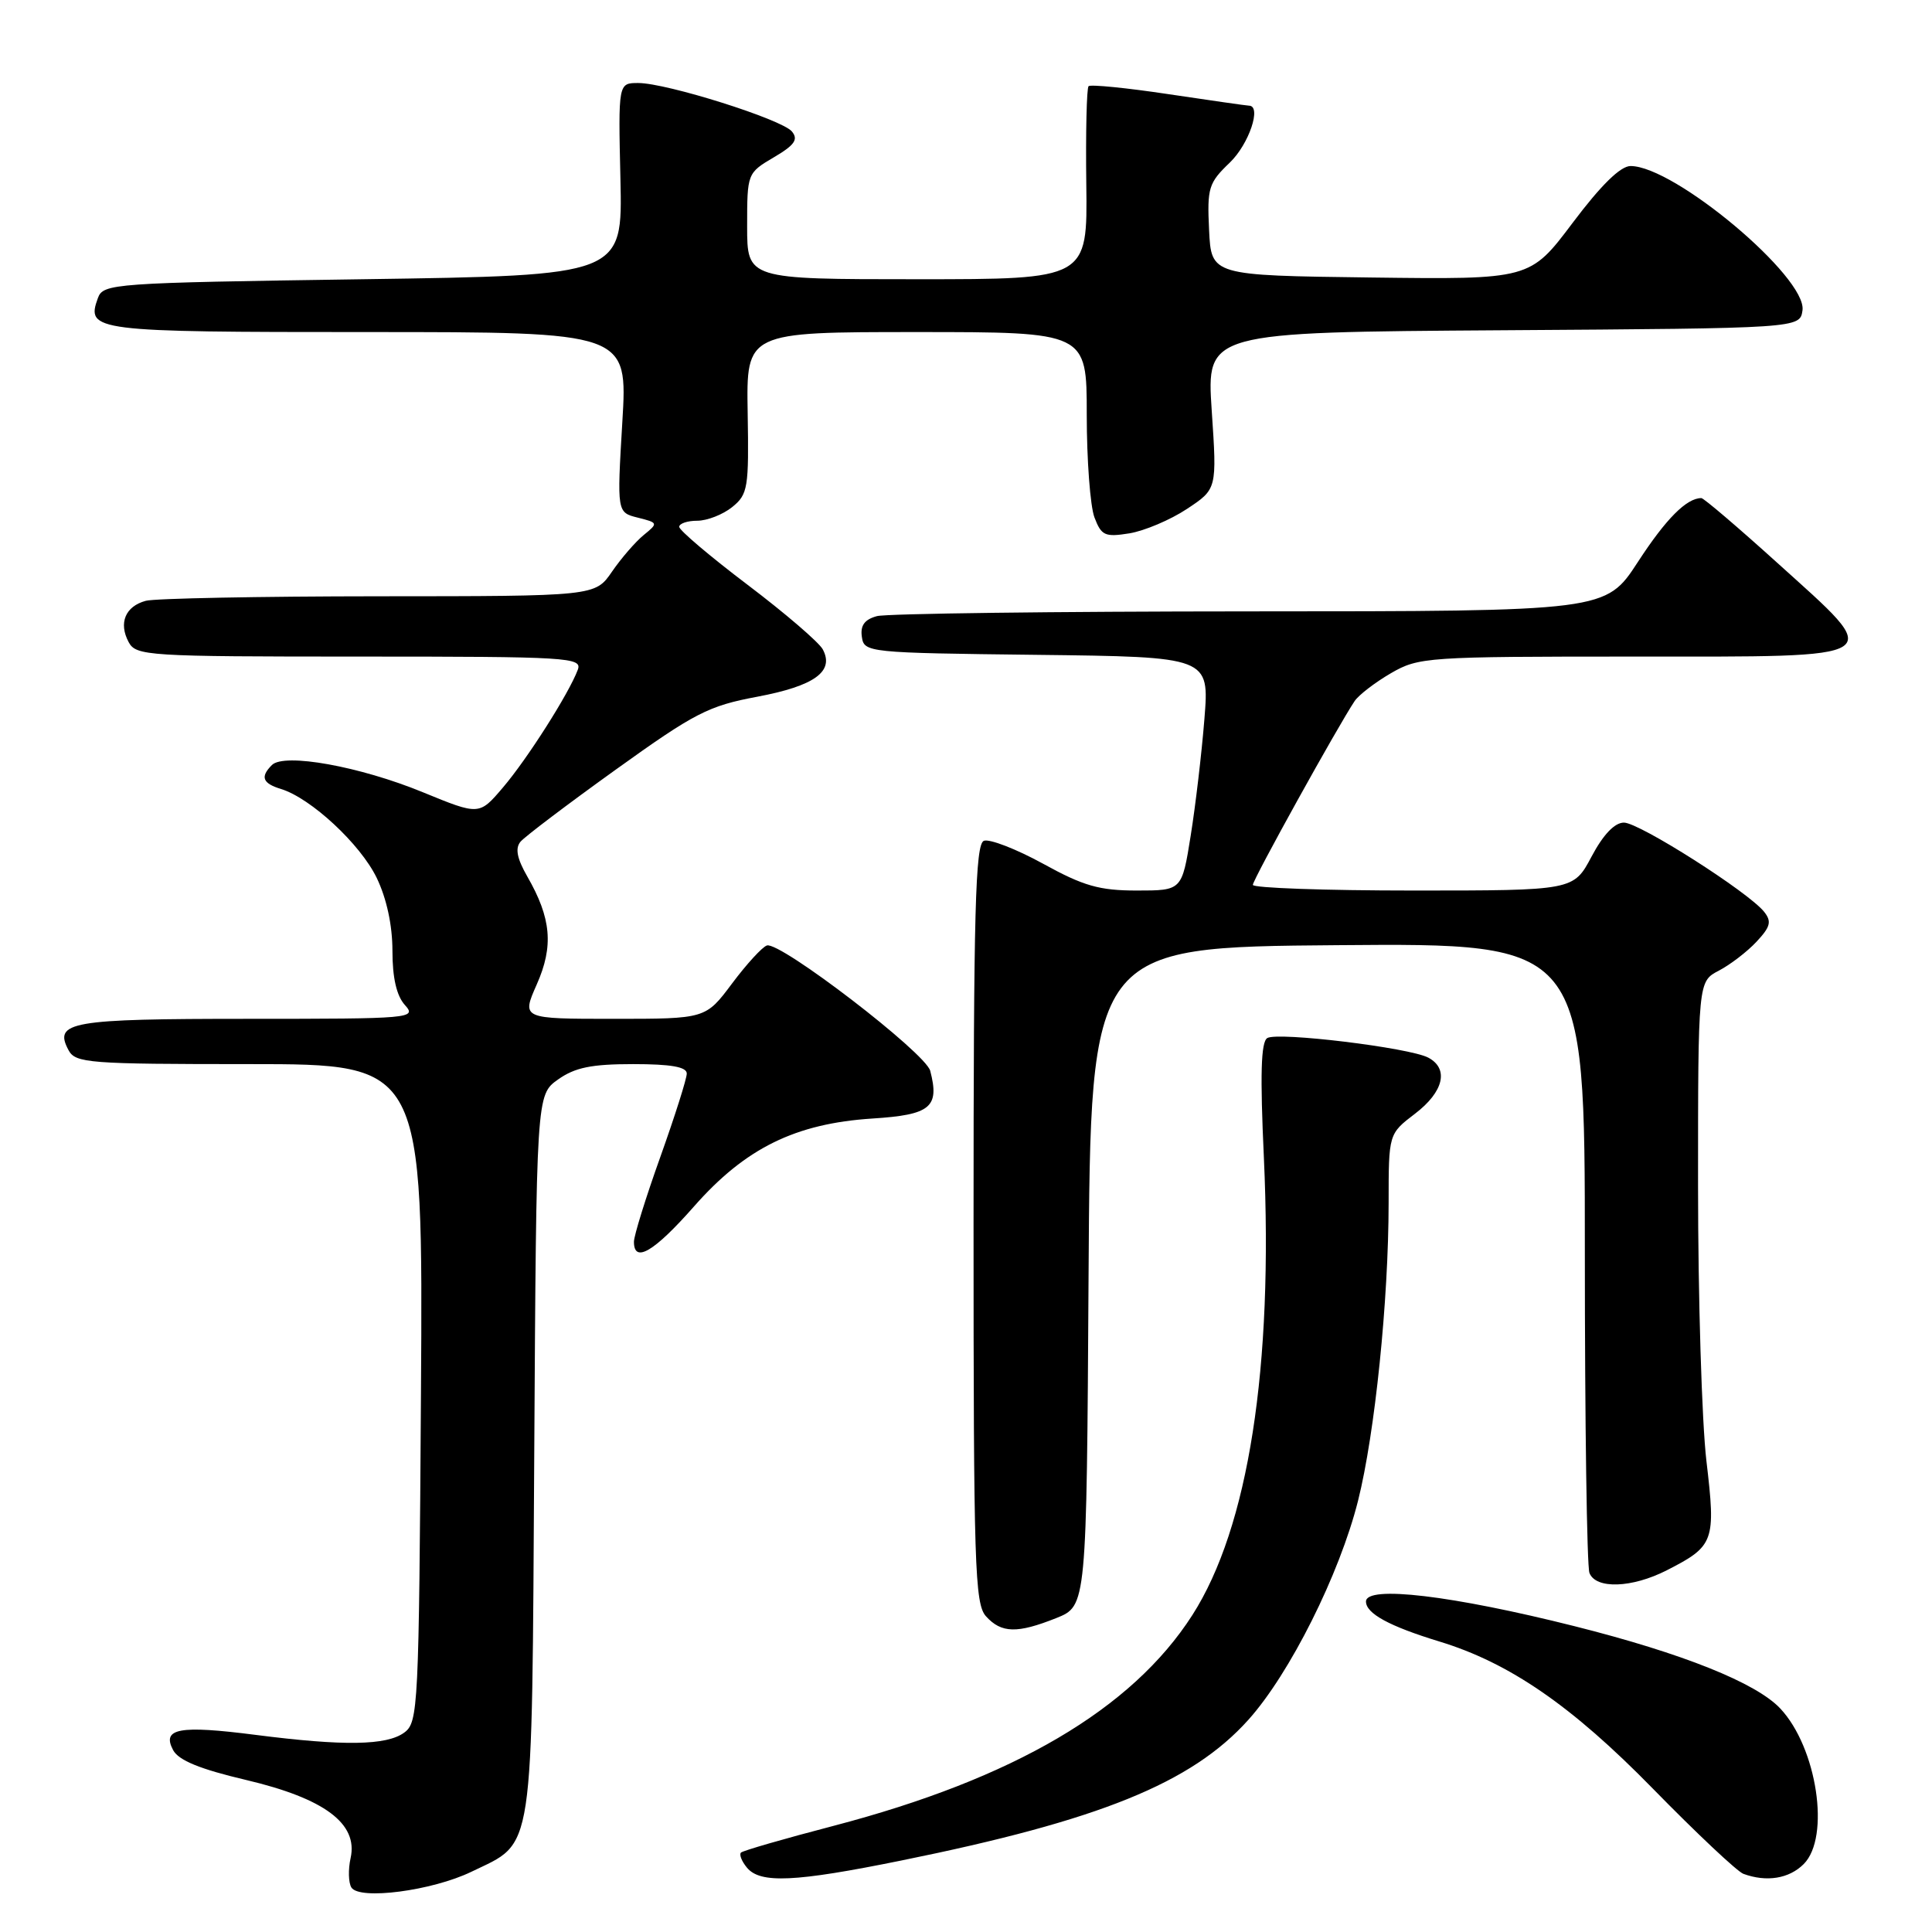 <?xml version="1.0" encoding="UTF-8" standalone="no"?>
<!DOCTYPE svg PUBLIC "-//W3C//DTD SVG 1.1//EN" "http://www.w3.org/Graphics/SVG/1.1/DTD/svg11.dtd" >
<svg xmlns="http://www.w3.org/2000/svg" xmlns:xlink="http://www.w3.org/1999/xlink" version="1.1" viewBox="0 0 256 256">
 <g >
 <path fill="currentColor"
d=" M 62.46 248.02 C 70.88 243.94 70.46 246.69 70.79 192.79 C 71.07 145.08 71.07 145.08 73.94 143.04 C 76.18 141.45 78.36 141.00 83.90 141.00 C 88.91 141.00 91.00 141.37 91.00 142.25 C 91.00 142.94 89.42 147.91 87.50 153.29 C 85.57 158.68 84.00 163.74 84.00 164.54 C 84.00 167.44 86.66 165.88 91.96 159.86 C 98.76 152.13 105.39 148.87 115.61 148.21 C 123.31 147.72 124.52 146.72 123.26 141.89 C 122.64 139.51 103.37 124.72 101.62 125.28 C 101.01 125.47 98.93 127.74 97.00 130.32 C 93.50 135.00 93.50 135.00 81.31 135.00 C 69.11 135.00 69.11 135.00 71.12 130.45 C 73.38 125.36 73.05 121.67 69.87 116.14 C 68.51 113.77 68.24 112.42 68.96 111.54 C 69.53 110.86 75.21 106.56 81.59 101.98 C 92.06 94.46 93.87 93.53 100.34 92.32 C 107.93 90.89 110.59 88.97 109.02 86.04 C 108.52 85.11 104.04 81.26 99.06 77.49 C 94.08 73.72 90.00 70.26 90.00 69.81 C 90.00 69.37 91.08 69.00 92.39 69.00 C 93.70 69.00 95.79 68.18 97.02 67.19 C 99.11 65.50 99.24 64.66 99.07 54.69 C 98.89 44.00 98.89 44.00 121.44 44.00 C 144.00 44.00 144.00 44.00 144.00 54.93 C 144.00 60.95 144.46 67.08 145.02 68.56 C 145.94 70.98 146.41 71.19 149.66 70.67 C 151.65 70.34 155.08 68.89 157.27 67.44 C 161.26 64.80 161.26 64.80 160.56 54.41 C 159.87 44.02 159.87 44.02 199.18 43.76 C 238.50 43.50 238.50 43.50 238.84 41.12 C 239.45 36.75 221.88 22.00 216.06 22.00 C 214.72 22.00 212.15 24.52 208.39 29.52 C 202.73 37.04 202.73 37.04 181.61 36.77 C 160.50 36.50 160.50 36.50 160.21 30.48 C 159.94 24.89 160.14 24.24 162.96 21.54 C 165.50 19.10 167.22 14.00 165.49 14.00 C 165.21 14.00 160.42 13.31 154.85 12.48 C 149.27 11.64 144.50 11.17 144.24 11.42 C 143.99 11.68 143.85 17.54 143.94 24.44 C 144.10 37.00 144.10 37.00 121.55 37.00 C 99.00 37.00 99.00 37.00 99.00 29.97 C 99.00 22.98 99.02 22.92 102.53 20.85 C 105.30 19.22 105.81 18.48 104.93 17.42 C 103.59 15.81 88.34 11.00 84.57 11.00 C 81.92 11.00 81.92 11.00 82.21 23.75 C 82.50 36.50 82.50 36.50 48.10 37.00 C 14.84 37.48 13.68 37.57 12.97 39.50 C 11.38 43.88 12.36 44.00 48.71 44.00 C 83.18 44.00 83.18 44.00 82.46 55.95 C 81.75 67.90 81.75 67.90 84.51 68.59 C 87.22 69.27 87.23 69.32 85.30 70.89 C 84.21 71.78 82.32 73.96 81.09 75.75 C 78.86 79.00 78.86 79.00 50.18 79.01 C 34.41 79.02 20.52 79.29 19.32 79.61 C 16.61 80.34 15.69 82.54 17.04 85.07 C 18.02 86.91 19.46 87.00 47.64 87.00 C 75.39 87.00 77.17 87.11 76.56 88.75 C 75.39 91.88 69.86 100.58 66.64 104.35 C 63.50 108.04 63.50 108.04 56.04 104.98 C 47.70 101.55 37.66 99.74 36.03 101.37 C 34.46 102.94 34.78 103.80 37.25 104.55 C 41.20 105.77 47.74 111.84 49.91 116.31 C 51.23 119.05 52.00 122.60 52.00 125.99 C 52.00 129.57 52.55 131.95 53.65 133.17 C 55.25 134.94 54.55 135.00 32.85 135.00 C 9.33 135.00 7.07 135.39 9.08 139.15 C 10.00 140.87 11.73 141.00 33.07 141.00 C 56.06 141.00 56.06 141.00 55.78 184.58 C 55.51 226.39 55.42 228.22 53.56 229.58 C 51.22 231.29 45.57 231.38 33.86 229.88 C 23.75 228.58 21.40 229.01 22.94 231.90 C 23.67 233.26 26.50 234.42 32.63 235.86 C 43.00 238.31 47.46 241.64 46.46 246.19 C 46.12 247.71 46.17 249.47 46.56 250.10 C 47.61 251.80 57.25 250.54 62.46 248.02 Z  M 119.37 246.54 C 145.69 241.21 157.87 236.28 165.40 227.90 C 170.90 221.79 177.50 208.60 179.95 198.85 C 182.19 189.91 183.99 172.34 184.00 159.37 C 184.00 150.24 184.00 150.24 187.50 147.57 C 191.30 144.67 192.02 141.61 189.25 140.14 C 186.75 138.82 169.29 136.70 167.92 137.55 C 167.08 138.07 166.96 142.40 167.47 153.38 C 168.74 181.17 165.42 202.43 157.99 214.01 C 149.99 226.49 134.31 235.69 110.43 241.94 C 103.95 243.63 98.44 245.22 98.18 245.48 C 97.93 245.74 98.28 246.64 98.98 247.48 C 100.74 249.60 105.33 249.39 119.37 246.54 Z  M 239.00 247.00 C 242.56 243.44 240.77 231.57 235.89 226.38 C 232.69 222.98 222.98 219.09 208.64 215.48 C 192.42 211.40 181.00 210.04 181.00 212.21 C 181.00 213.80 184.09 215.48 190.70 217.50 C 200.01 220.33 208.28 226.03 219.00 236.99 C 224.78 242.90 230.18 247.98 231.00 248.29 C 234.07 249.42 237.06 248.94 239.00 247.00 Z  M 139.97 214.40 C 143.98 212.79 143.98 212.79 144.24 169.15 C 144.50 125.50 144.50 125.50 177.25 125.24 C 210.00 124.97 210.00 124.97 210.00 165.90 C 210.00 188.42 210.27 207.55 210.61 208.42 C 211.44 210.59 216.24 210.43 220.86 208.07 C 227.15 204.86 227.37 204.26 226.11 193.59 C 225.50 188.40 225.00 171.98 225.00 157.11 C 225.00 130.05 225.00 130.05 227.75 128.62 C 229.26 127.83 231.51 126.11 232.75 124.78 C 234.60 122.80 234.78 122.10 233.75 120.81 C 231.65 118.19 217.21 109.00 215.18 109.00 C 213.95 109.00 212.44 110.58 210.89 113.50 C 208.50 118.00 208.50 118.00 187.25 118.00 C 175.56 118.00 166.00 117.66 166.01 117.25 C 166.01 116.54 177.34 96.10 179.50 92.89 C 180.05 92.08 182.21 90.42 184.31 89.20 C 187.99 87.07 189.06 87.00 216.56 87.00 C 250.70 87.00 249.86 87.55 235.50 74.58 C 230.28 69.86 225.75 66.00 225.44 66.00 C 223.48 66.00 220.75 68.74 217.03 74.46 C 212.77 81.00 212.77 81.00 165.63 81.01 C 139.71 81.02 117.46 81.30 116.20 81.64 C 114.56 82.08 113.98 82.88 114.20 84.38 C 114.49 86.46 114.93 86.51 137.38 86.77 C 160.25 87.04 160.25 87.04 159.59 95.27 C 159.23 99.80 158.41 106.76 157.77 110.75 C 156.61 118.00 156.61 118.00 150.64 118.00 C 145.67 118.00 143.57 117.40 138.20 114.44 C 134.64 112.49 131.12 111.13 130.37 111.41 C 129.24 111.85 129.00 120.64 129.00 162.14 C 129.00 207.45 129.16 212.52 130.65 214.17 C 132.69 216.42 134.78 216.47 139.97 214.40 Z "/>
</g>
</svg>